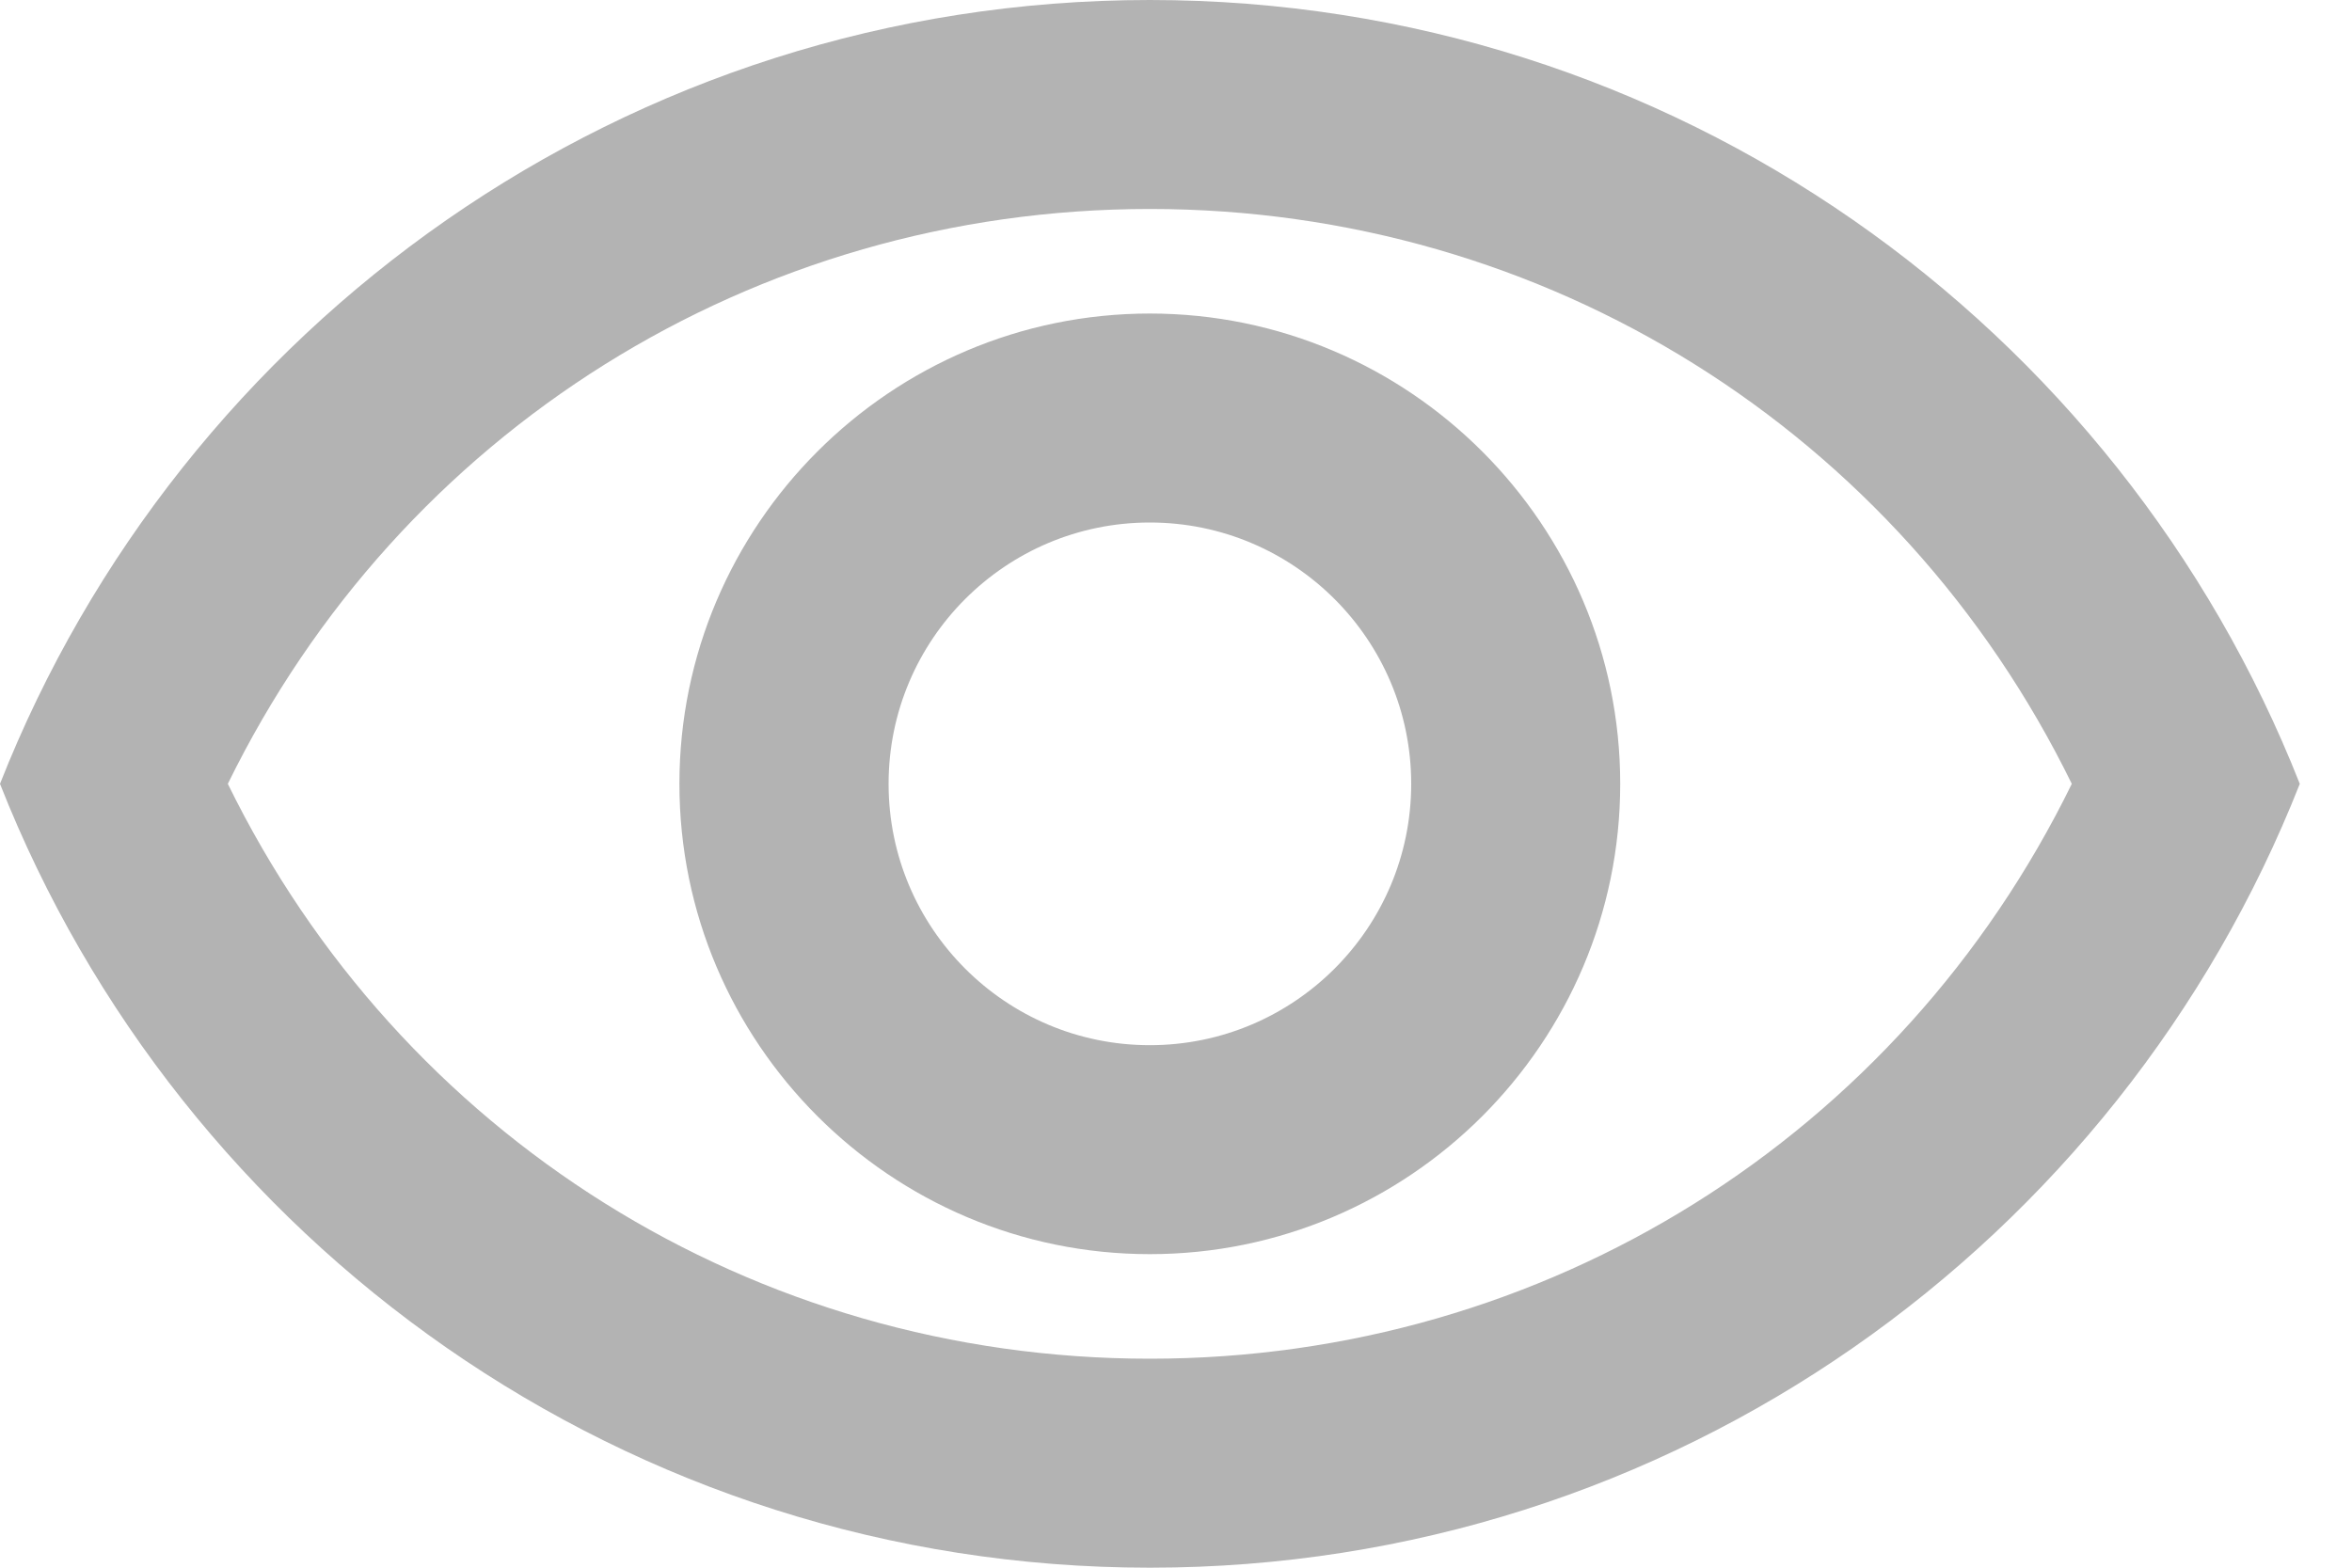 <svg width="15" height="10" viewBox="0 0 15 10" fill="none" xmlns="http://www.w3.org/2000/svg">
<path d="M7.333 1.333C9.86 1.333 12.113 2.753 13.213 5C12.113 7.247 9.86 8.667 7.333 8.667C4.807 8.667 2.553 7.247 1.453 5C2.553 2.753 4.807 1.333 7.333 1.333ZM7.333 0C4 0 1.153 2.073 0 5C1.153 7.927 4 10 7.333 10C10.667 10 13.513 7.927 14.667 5C13.513 2.073 10.667 0 7.333 0ZM7.333 3.333C8.253 3.333 9 4.08 9 5C9 5.92 8.253 6.667 7.333 6.667C6.413 6.667 5.667 5.92 5.667 5C5.667 4.08 6.413 3.333 7.333 3.333ZM7.333 2C5.68 2 4.333 3.347 4.333 5C4.333 6.653 5.68 8 7.333 8C8.987 8 10.333 6.653 10.333 5C10.333 3.347 8.987 2 7.333 2Z" fill="#B3B3B3"/>
</svg>
